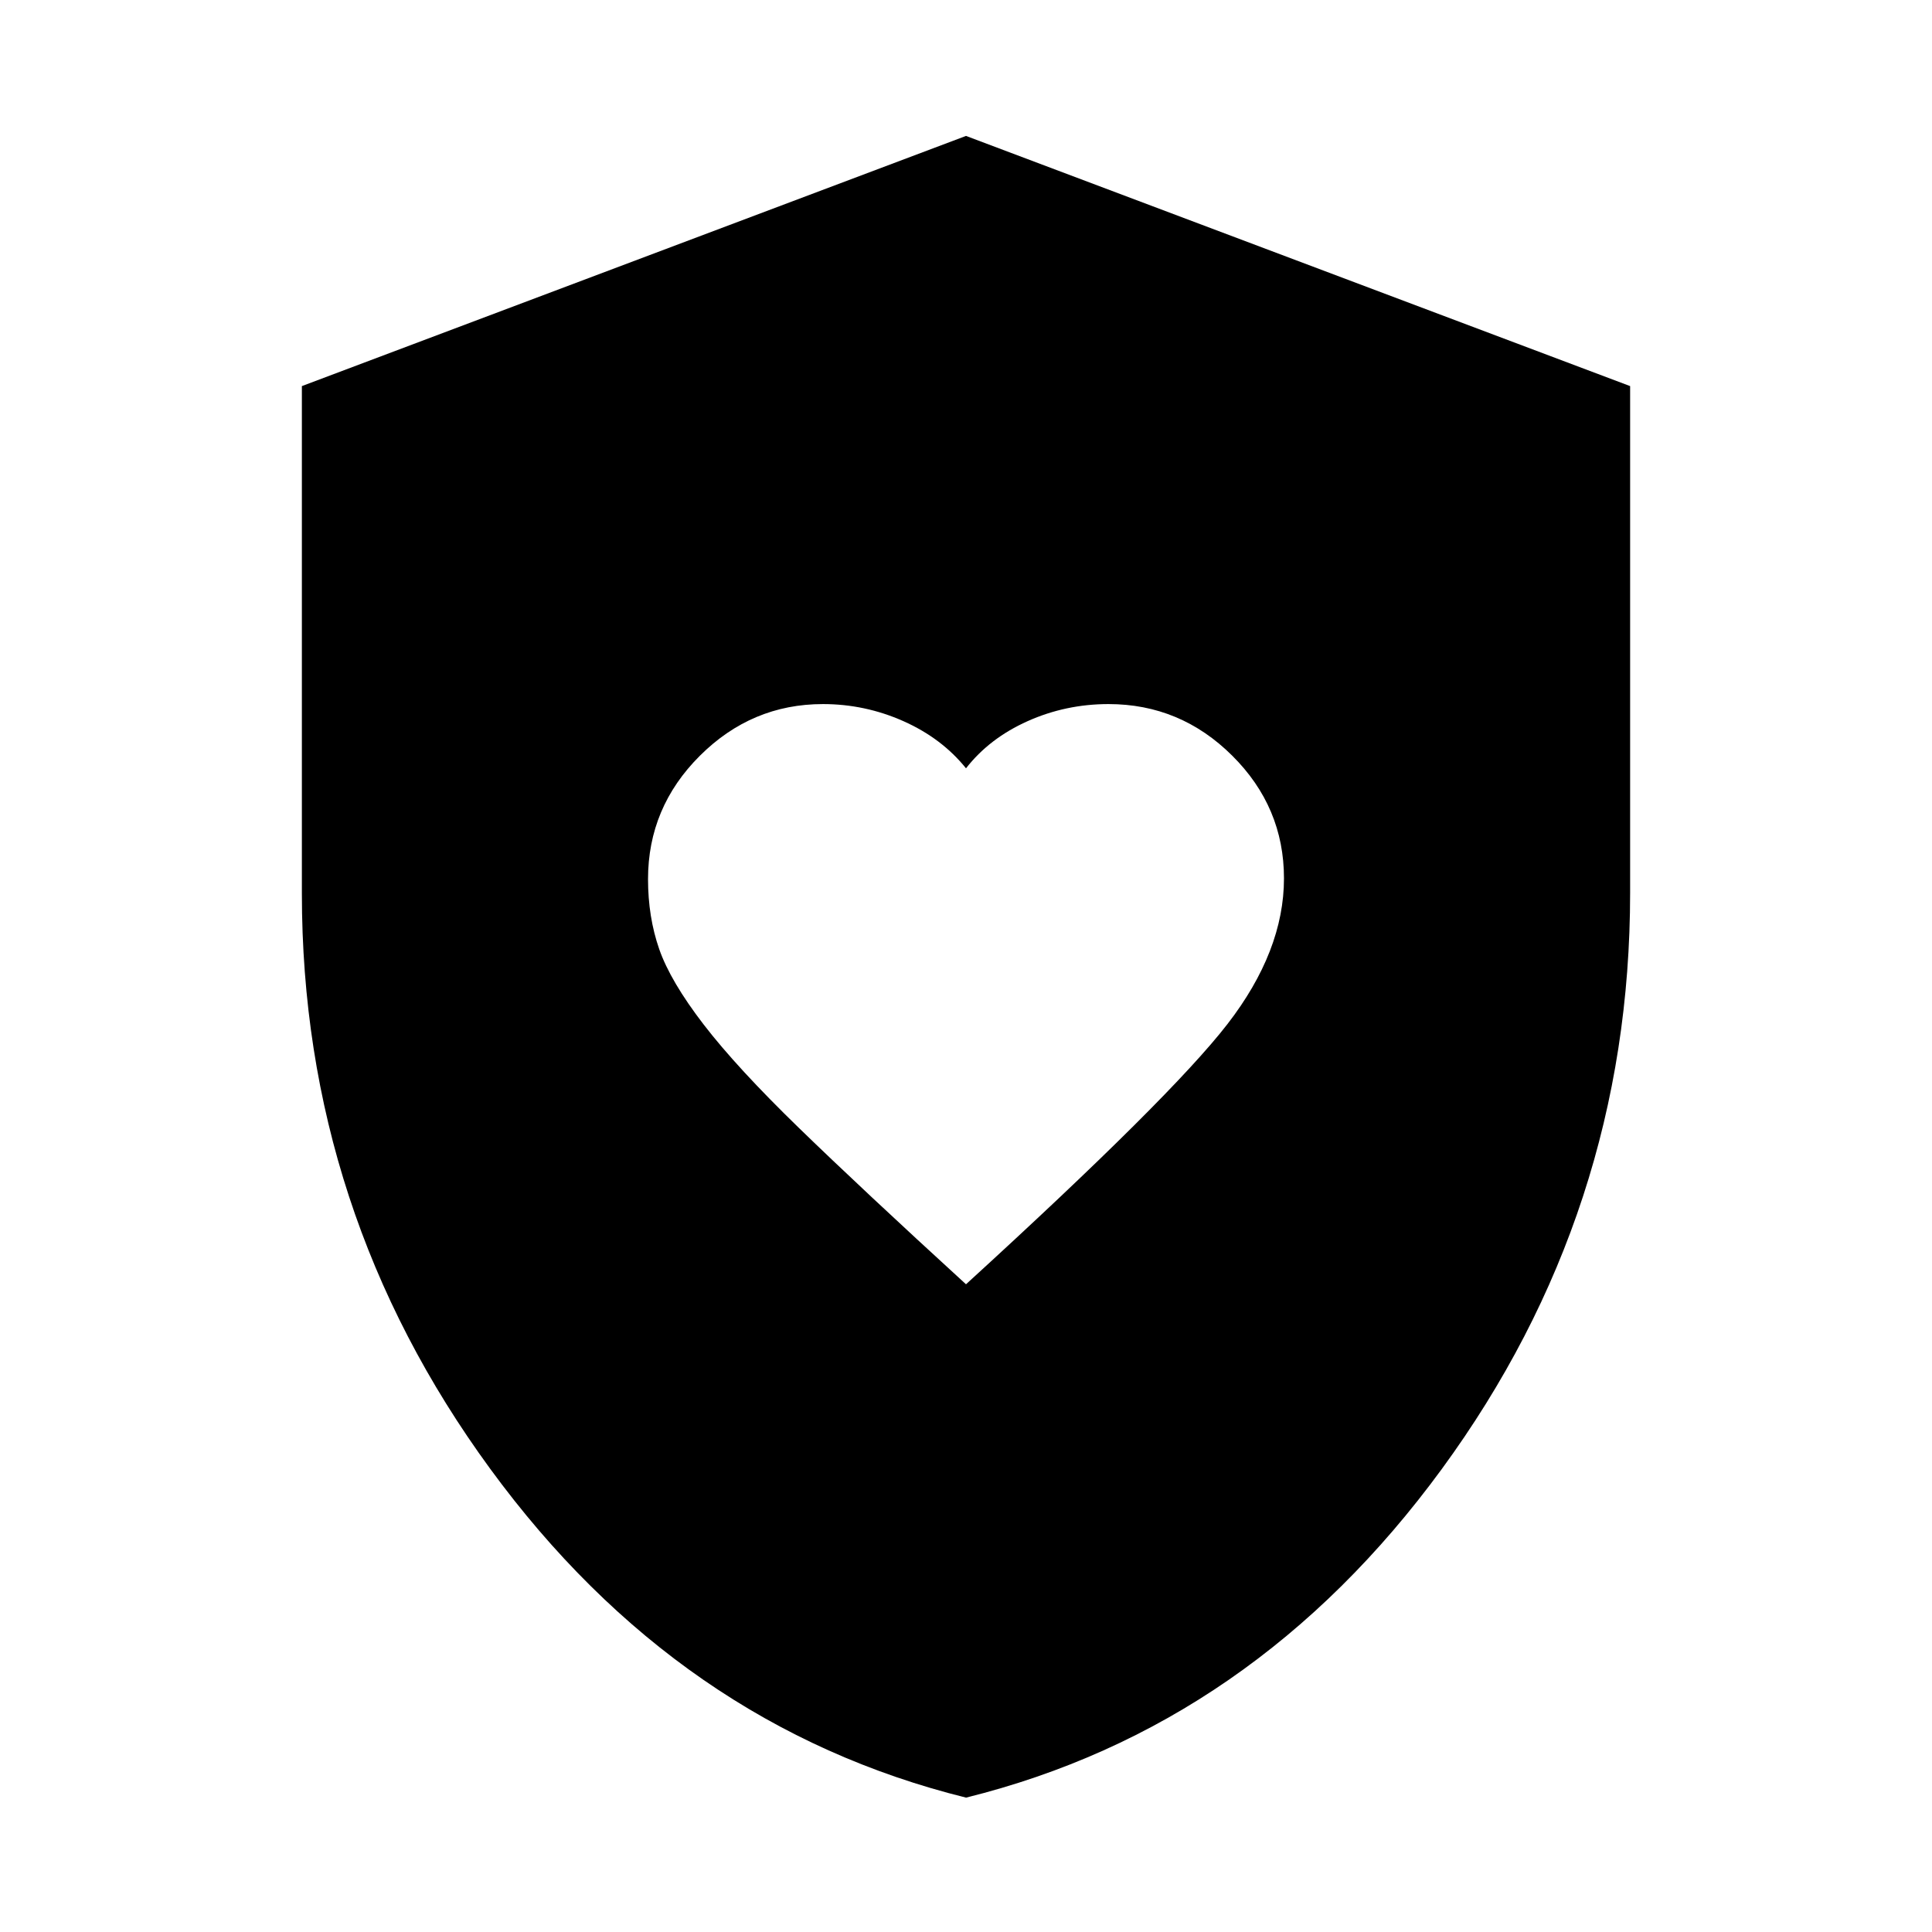 <svg xmlns="http://www.w3.org/2000/svg" height="24" viewBox="0 -960 960 960" width="24"><path d="M480-321.85q101.77-92.92 129.88-129.25Q638-487.43 638-523.55q0-35.43-25.76-61.01-25.76-25.59-61.43-25.59-21.2 0-40.17 8.48-18.97 8.48-30.64 23.44-12.05-14.96-31.12-23.44t-39.96-8.48q-35.4 0-61.16 25.68Q322-558.78 322-523.16q0 18.8 5.56 34.78 5.57 15.99 22.08 37.45 16.51 21.47 47.49 51.54 30.97 30.07 82.87 77.54Zm.02 255.08q-142.79-35.39-236.4-163.33Q150-358.04 150-516v-252.15l330-124.31 330 124.31v251.72q0 158.51-93.59 286.39-93.6 127.88-236.39 163.27Z"/></svg>
